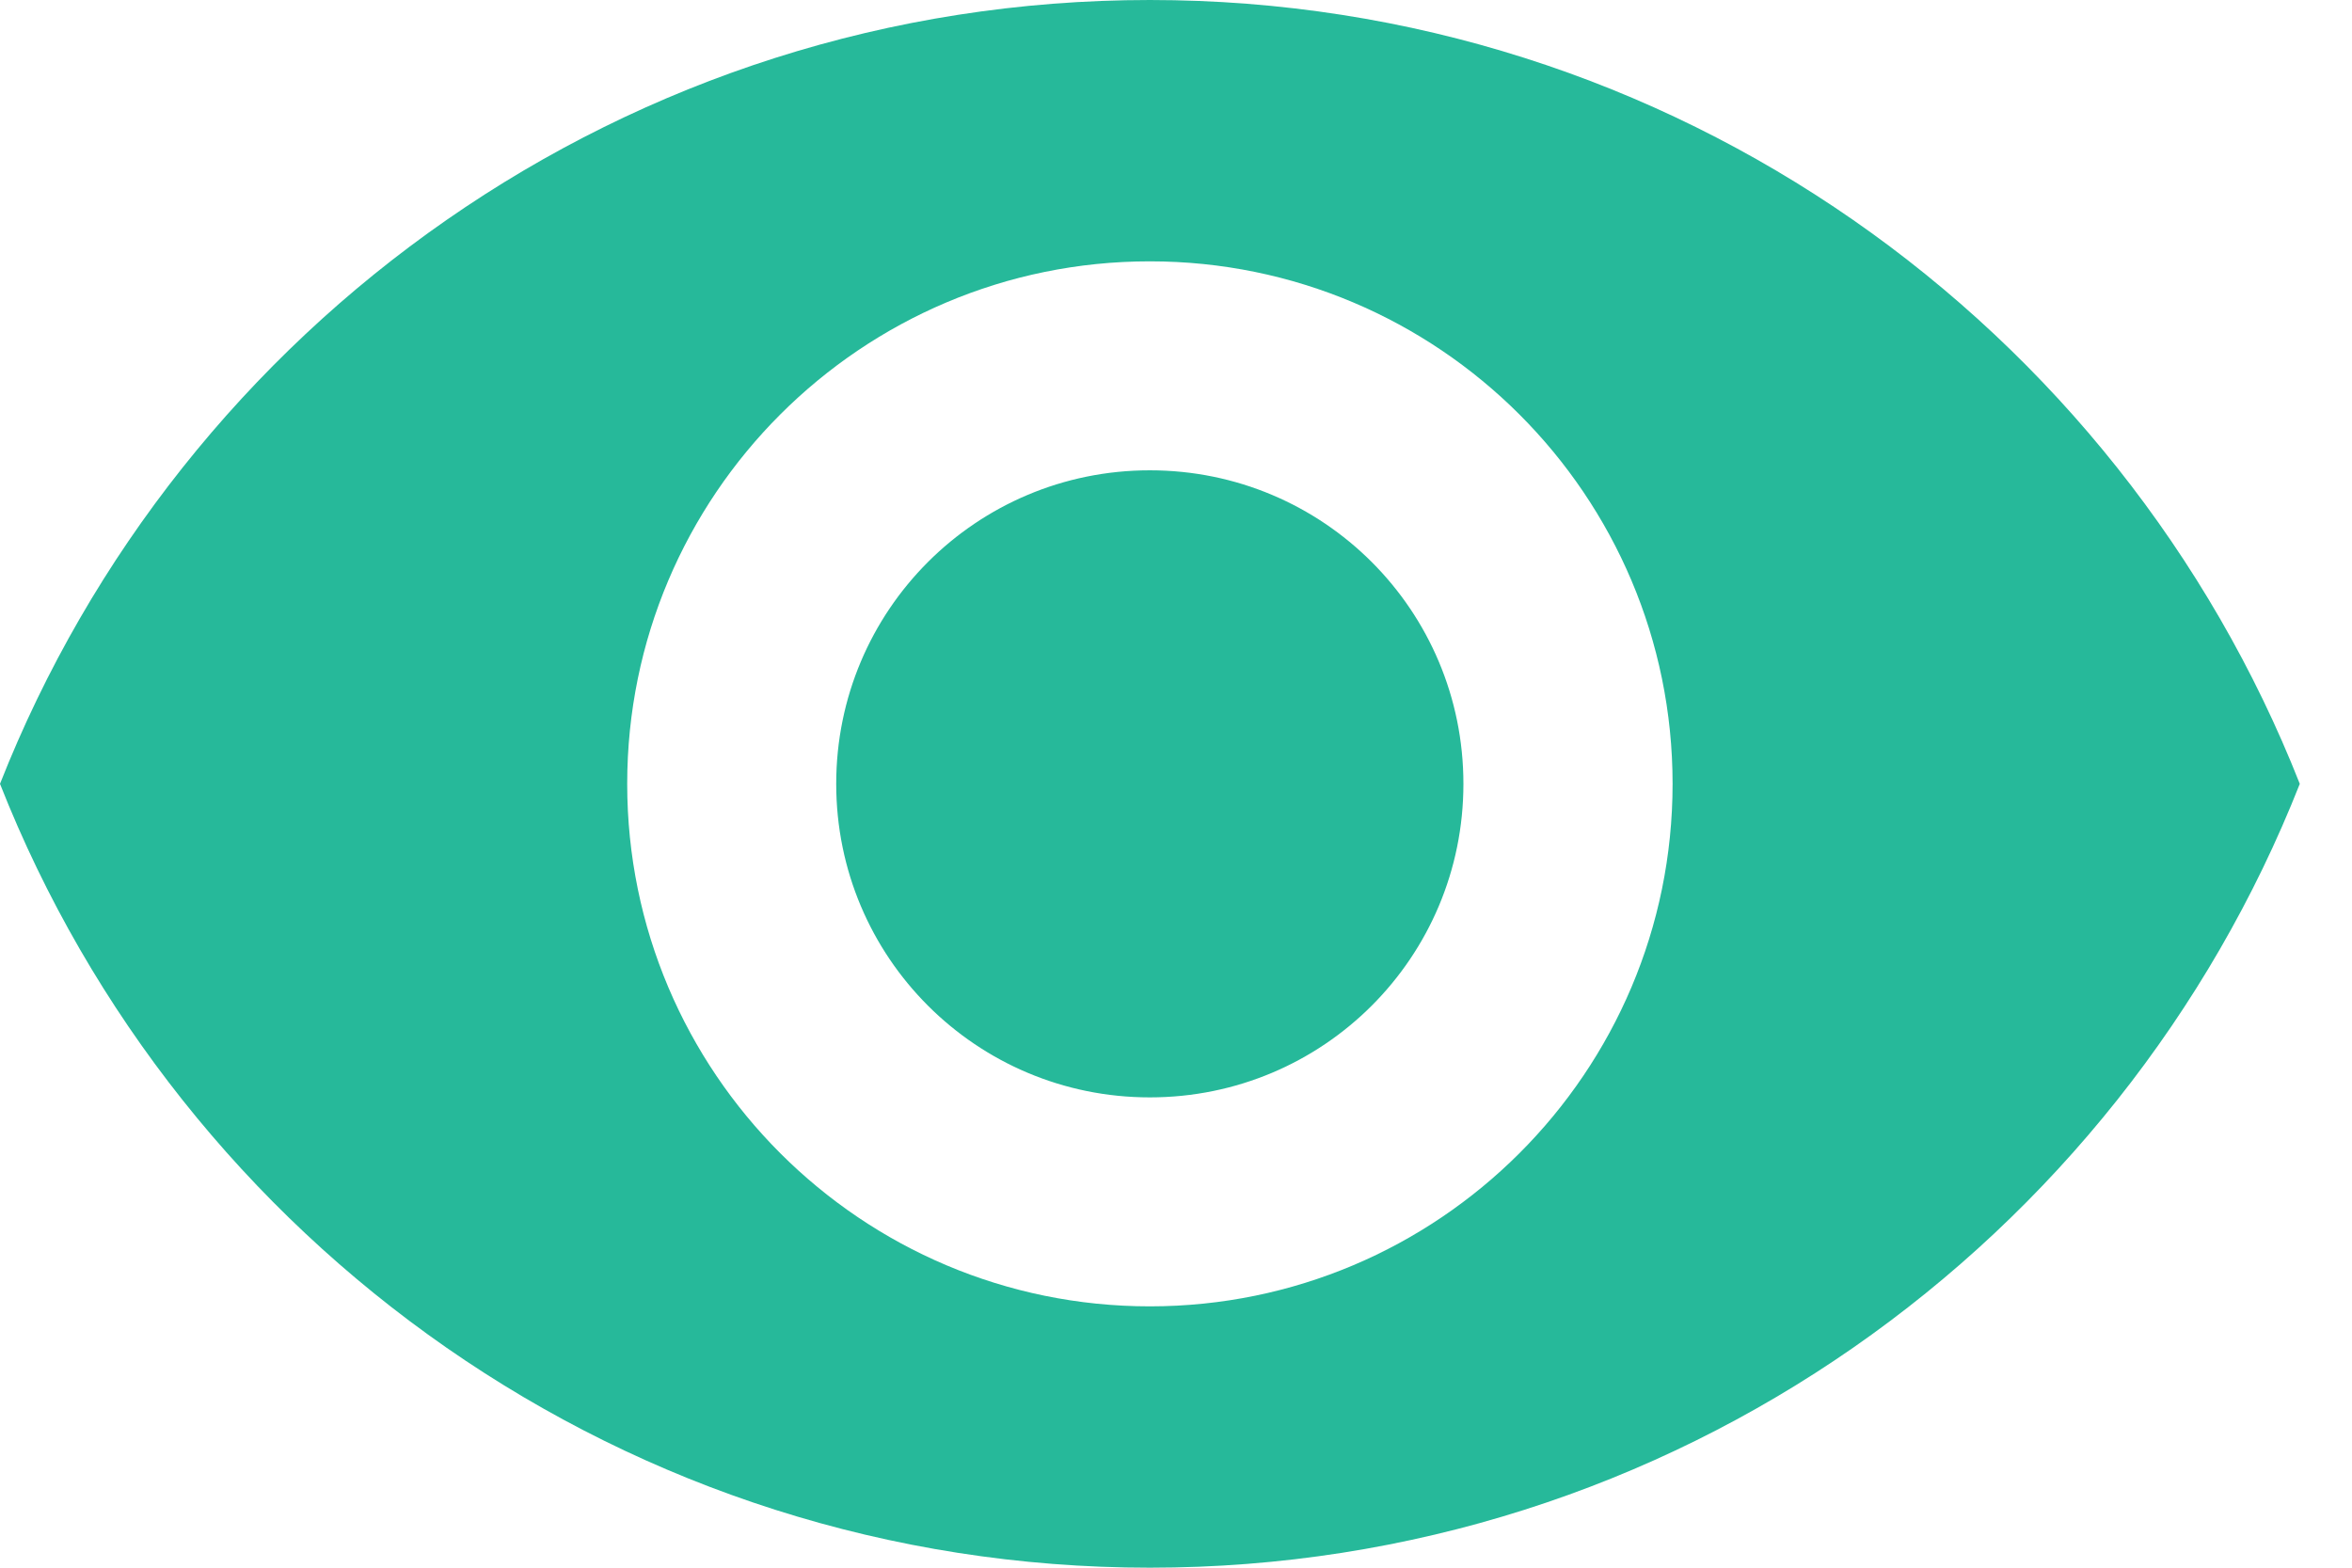 <?xml version="1.0" encoding="UTF-8"?>
<svg width="15px" height="10px" viewBox="0 0 15 10" version="1.1" xmlns="http://www.w3.org/2000/svg" xmlns:xlink="http://www.w3.org/1999/xlink">
    <!-- Generator: Sketch 51.2 (57519) - http://www.bohemiancoding.com/sketch -->
    <title>Atoms/Icons/Metrics/Seen-Rate</title>
    <desc>Created with Sketch.</desc>
    <defs/>
    <g id="Components" stroke="none" stroke-width="1" fill="none" fill-rule="evenodd">
        <g id="Atoms" transform="translate(-1792, -1951)">
            <g id="Atoms/Icons/Metrics/Seen-Rate" transform="translate(1789, 1946)">
                <g>
                    <rect id="Rectangle-8" fill-opacity="0" fill="#D8D8D8" fill-rule="nonzero" x="0" y="0" width="20" height="20"/>
                    <path class="icon-fill" d="M10.333,5 C7,5 4.153,7.073 3,10 C4.153,12.927 7,15 10.333,15 C13.667,15 16.513,12.927 17.667,10 C16.513,7.073 13.667,5 10.333,5 Z M10.333,13.333 C8.493,13.333 7,11.84 7,10 C7,8.16 8.493,6.667 10.333,6.667 C12.173,6.667 13.667,8.16 13.667,10 C13.667,11.84 12.173,13.333 10.333,13.333 Z M10.333,8 C9.227,8 8.333,8.893 8.333,10 C8.333,11.107 9.227,12 10.333,12 C11.44,12 12.333,11.107 12.333,10 C12.333,8.893 11.44,8 10.333,8 Z" id="Shape" fill="#26B99A" fill-rule="nonzero"/>
                </g>
            </g>
        </g>
    </g>
</svg>